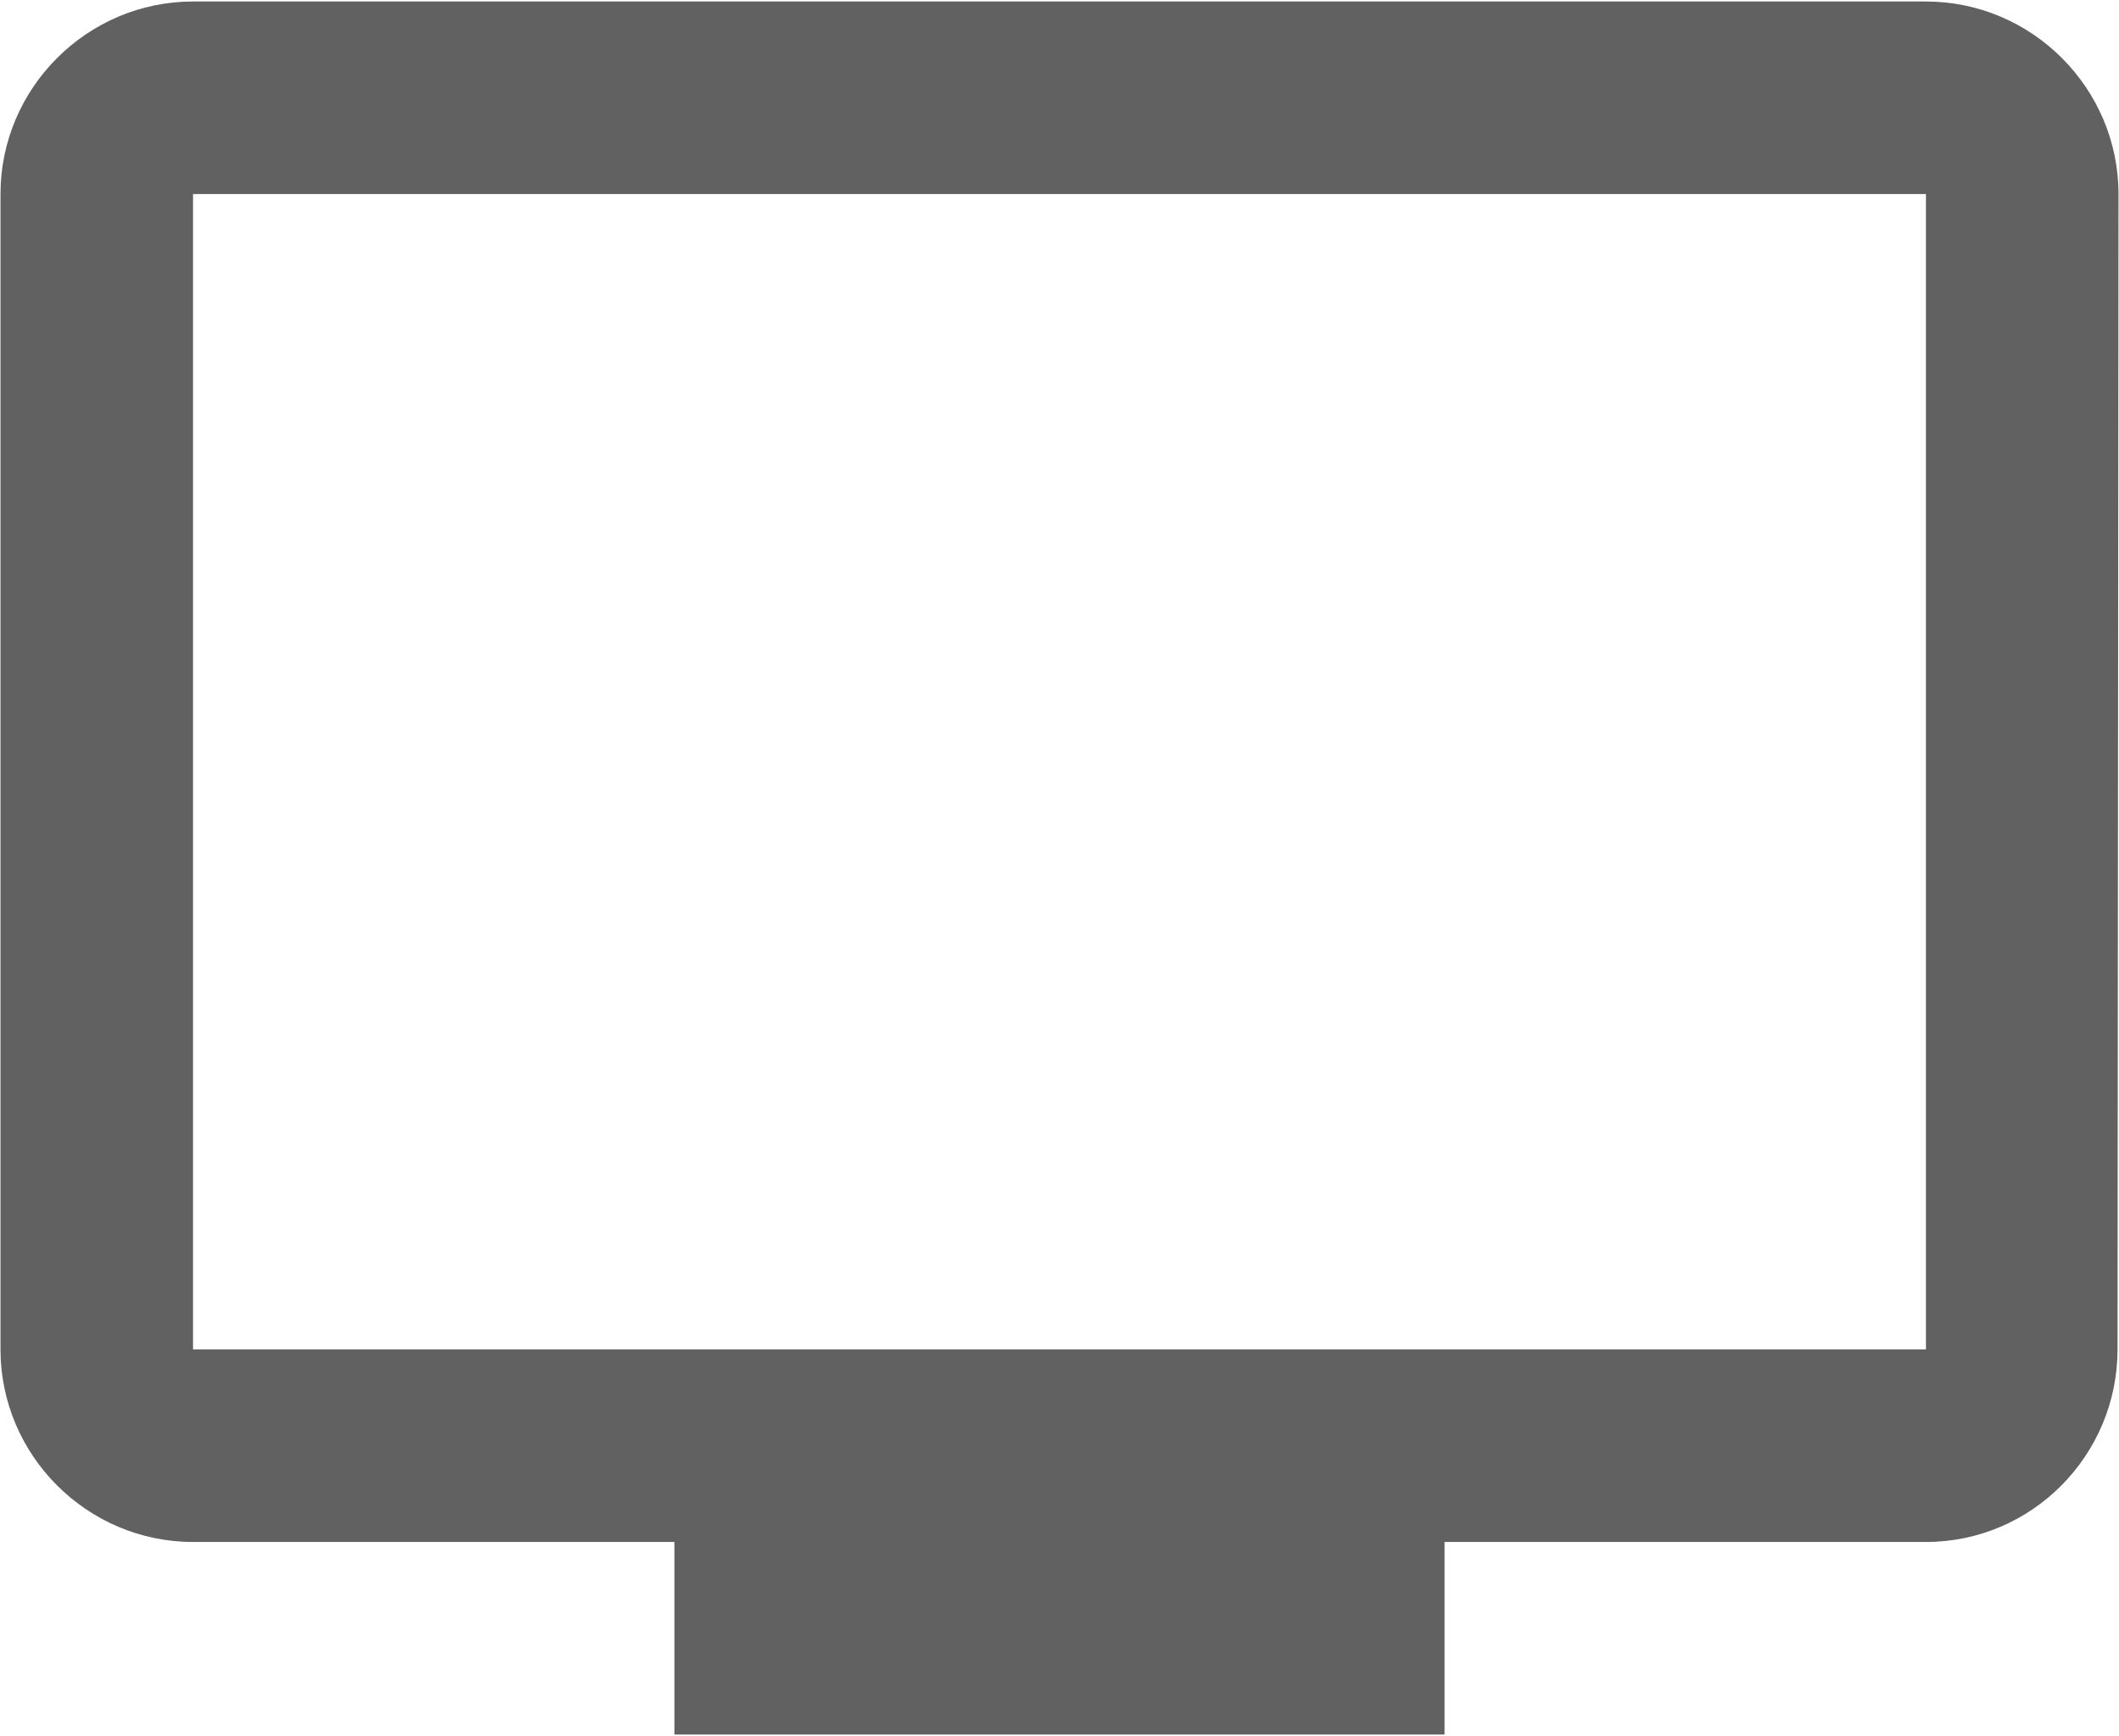 <svg width="177" height="145" viewBox="0 0 177 145" fill="none" xmlns="http://www.w3.org/2000/svg">
<path d="M160.874 0.125H16.124C7.279 0.125 0.041 7.362 0.041 16.208V112.708C0.041 121.554 7.279 128.792 16.124 128.792H56.333V144.875H120.666V128.792H160.874C169.72 128.792 176.877 121.554 176.877 112.708L176.958 16.208C176.958 7.362 169.72 0.125 160.874 0.125ZM160.874 112.708H16.124V16.208H160.874V112.708Z" fill="#616161"/>
</svg>
